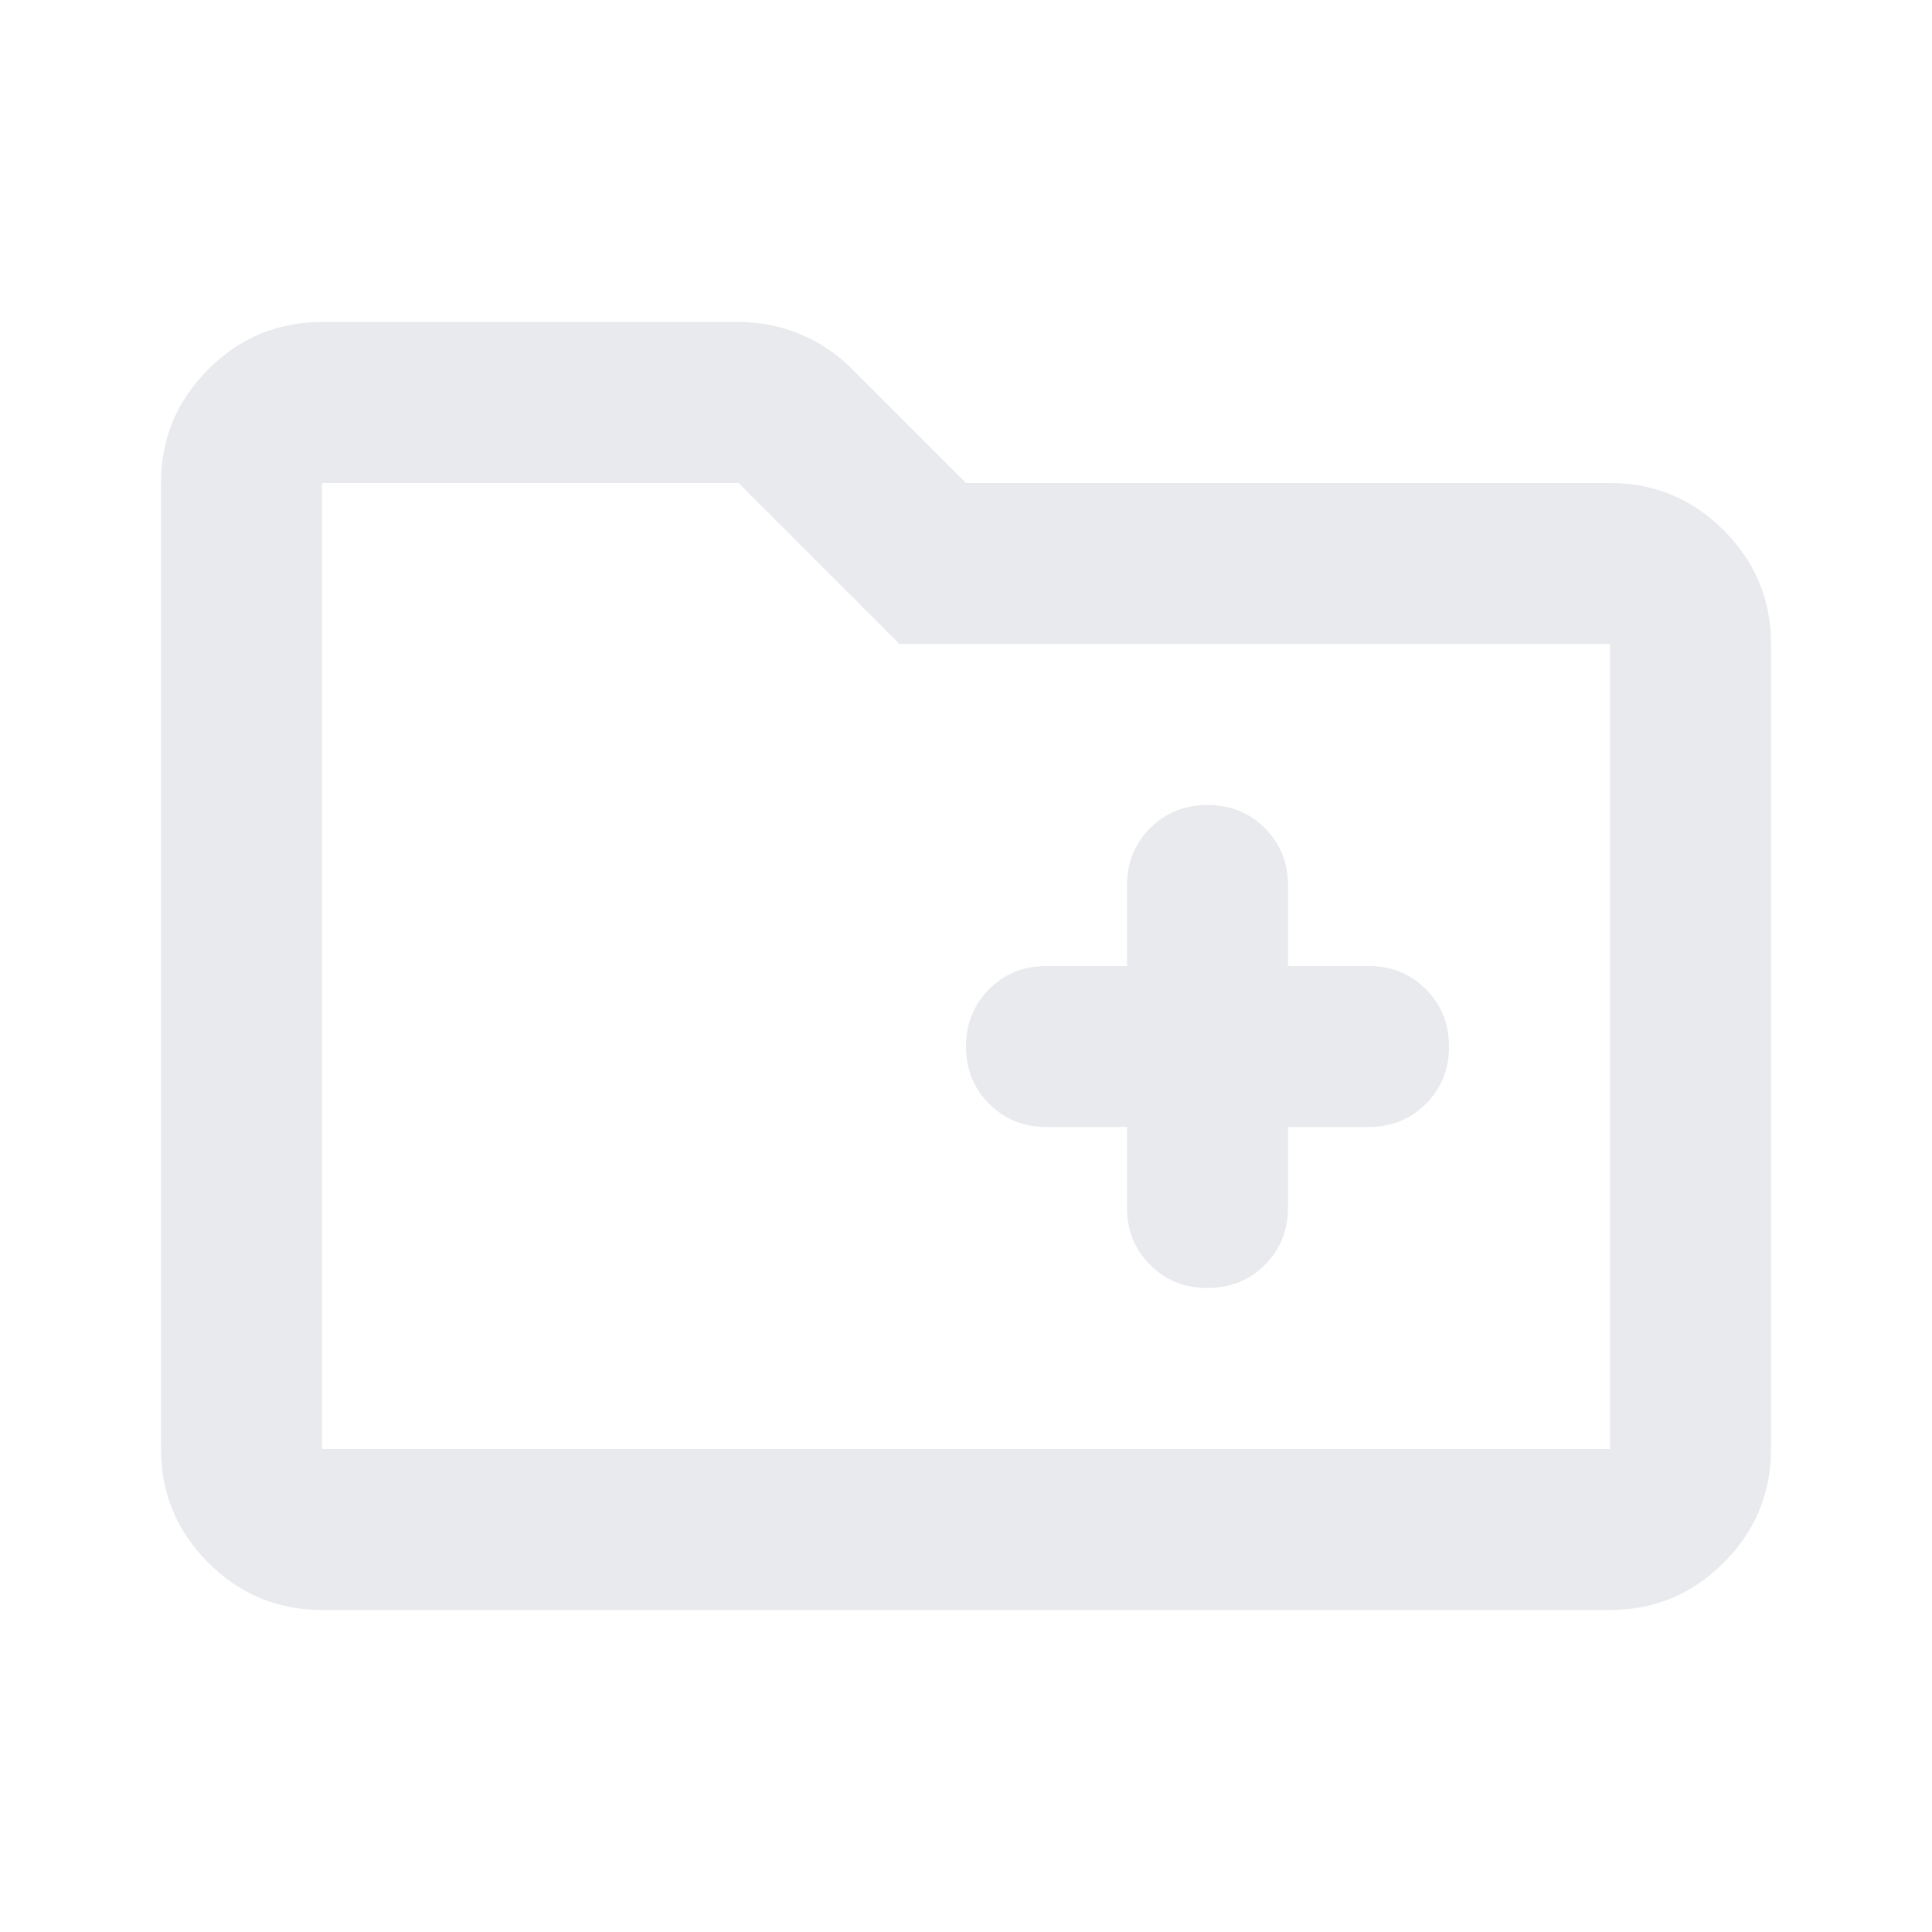 <svg xmlns="http://www.w3.org/2000/svg" height="24px" viewBox="0 -960 960 960" width="24px" fill="#e8eaed" class="icon"><path d="M160-160q-33 0-56.5-23.5T80-240v-480q0-33 23.5-56.5T160-800h207q16 0 30.5 6t25.5 17l57 57h320q33 0 56.5 23.5T880-640v400q0 33-23.5 56.5T800-160H160Zm0-80h640v-400H447l-80-80H160v480Zm0 0v-480 480Zm400-160v40q0 17 11.5 28.5T600-320q17 0 28.5-11.5T640-360v-40h40q17 0 28.5-11.5T720-440q0-17-11.5-28.5T680-480h-40v-40q0-17-11.5-28.5T600-560q-17 0-28.5 11.5T560-520v40h-40q-17 0-28.5 11.5T480-440q0 17 11.5 28.5T520-400h40Z"/></svg>